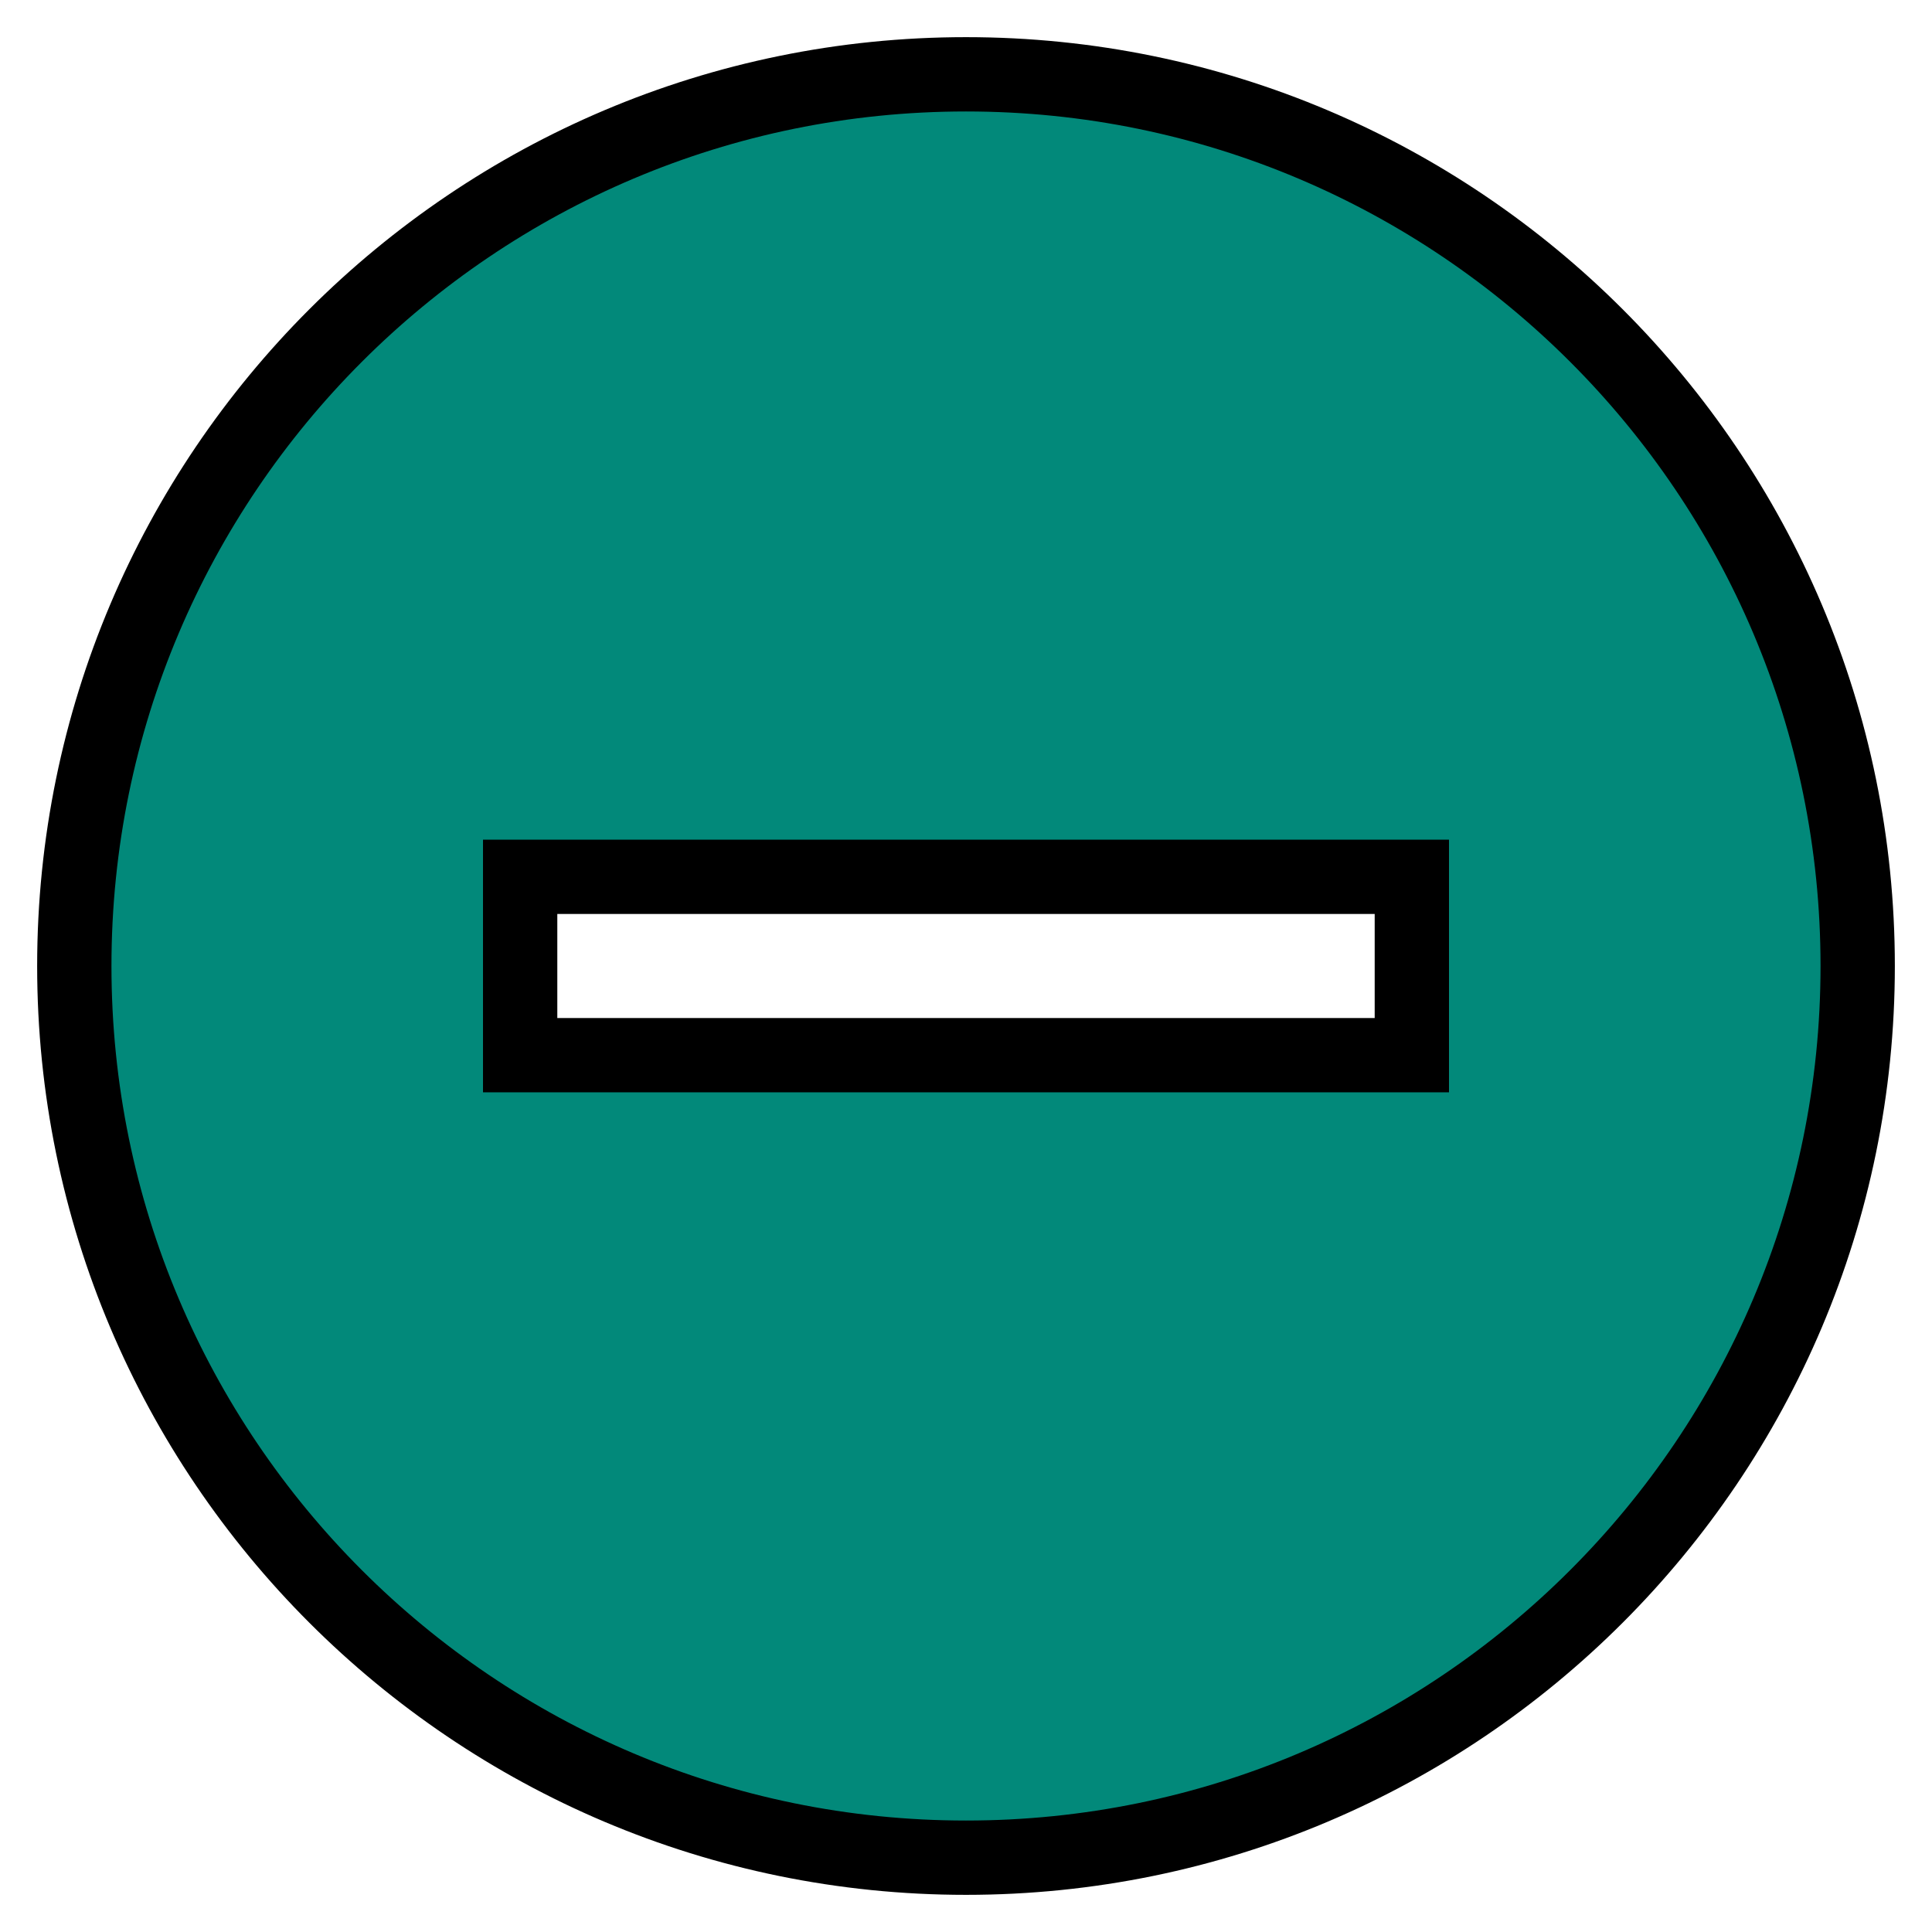 <svg width="26" height="26" viewBox="0 0 26 26" fill="none" xmlns="http://www.w3.org/2000/svg">
<path fill-rule="evenodd" clip-rule="evenodd" d="M1 13C1 6.376 6.376 1 13 1C19.624 1 25 6.376 25 13C25 19.624 19.624 25 13 25C6.376 25 1 19.624 1 13ZM7 14.2H19V11.8H7V14.2Z" fill="#02897A" stroke="black"/>
</svg>
